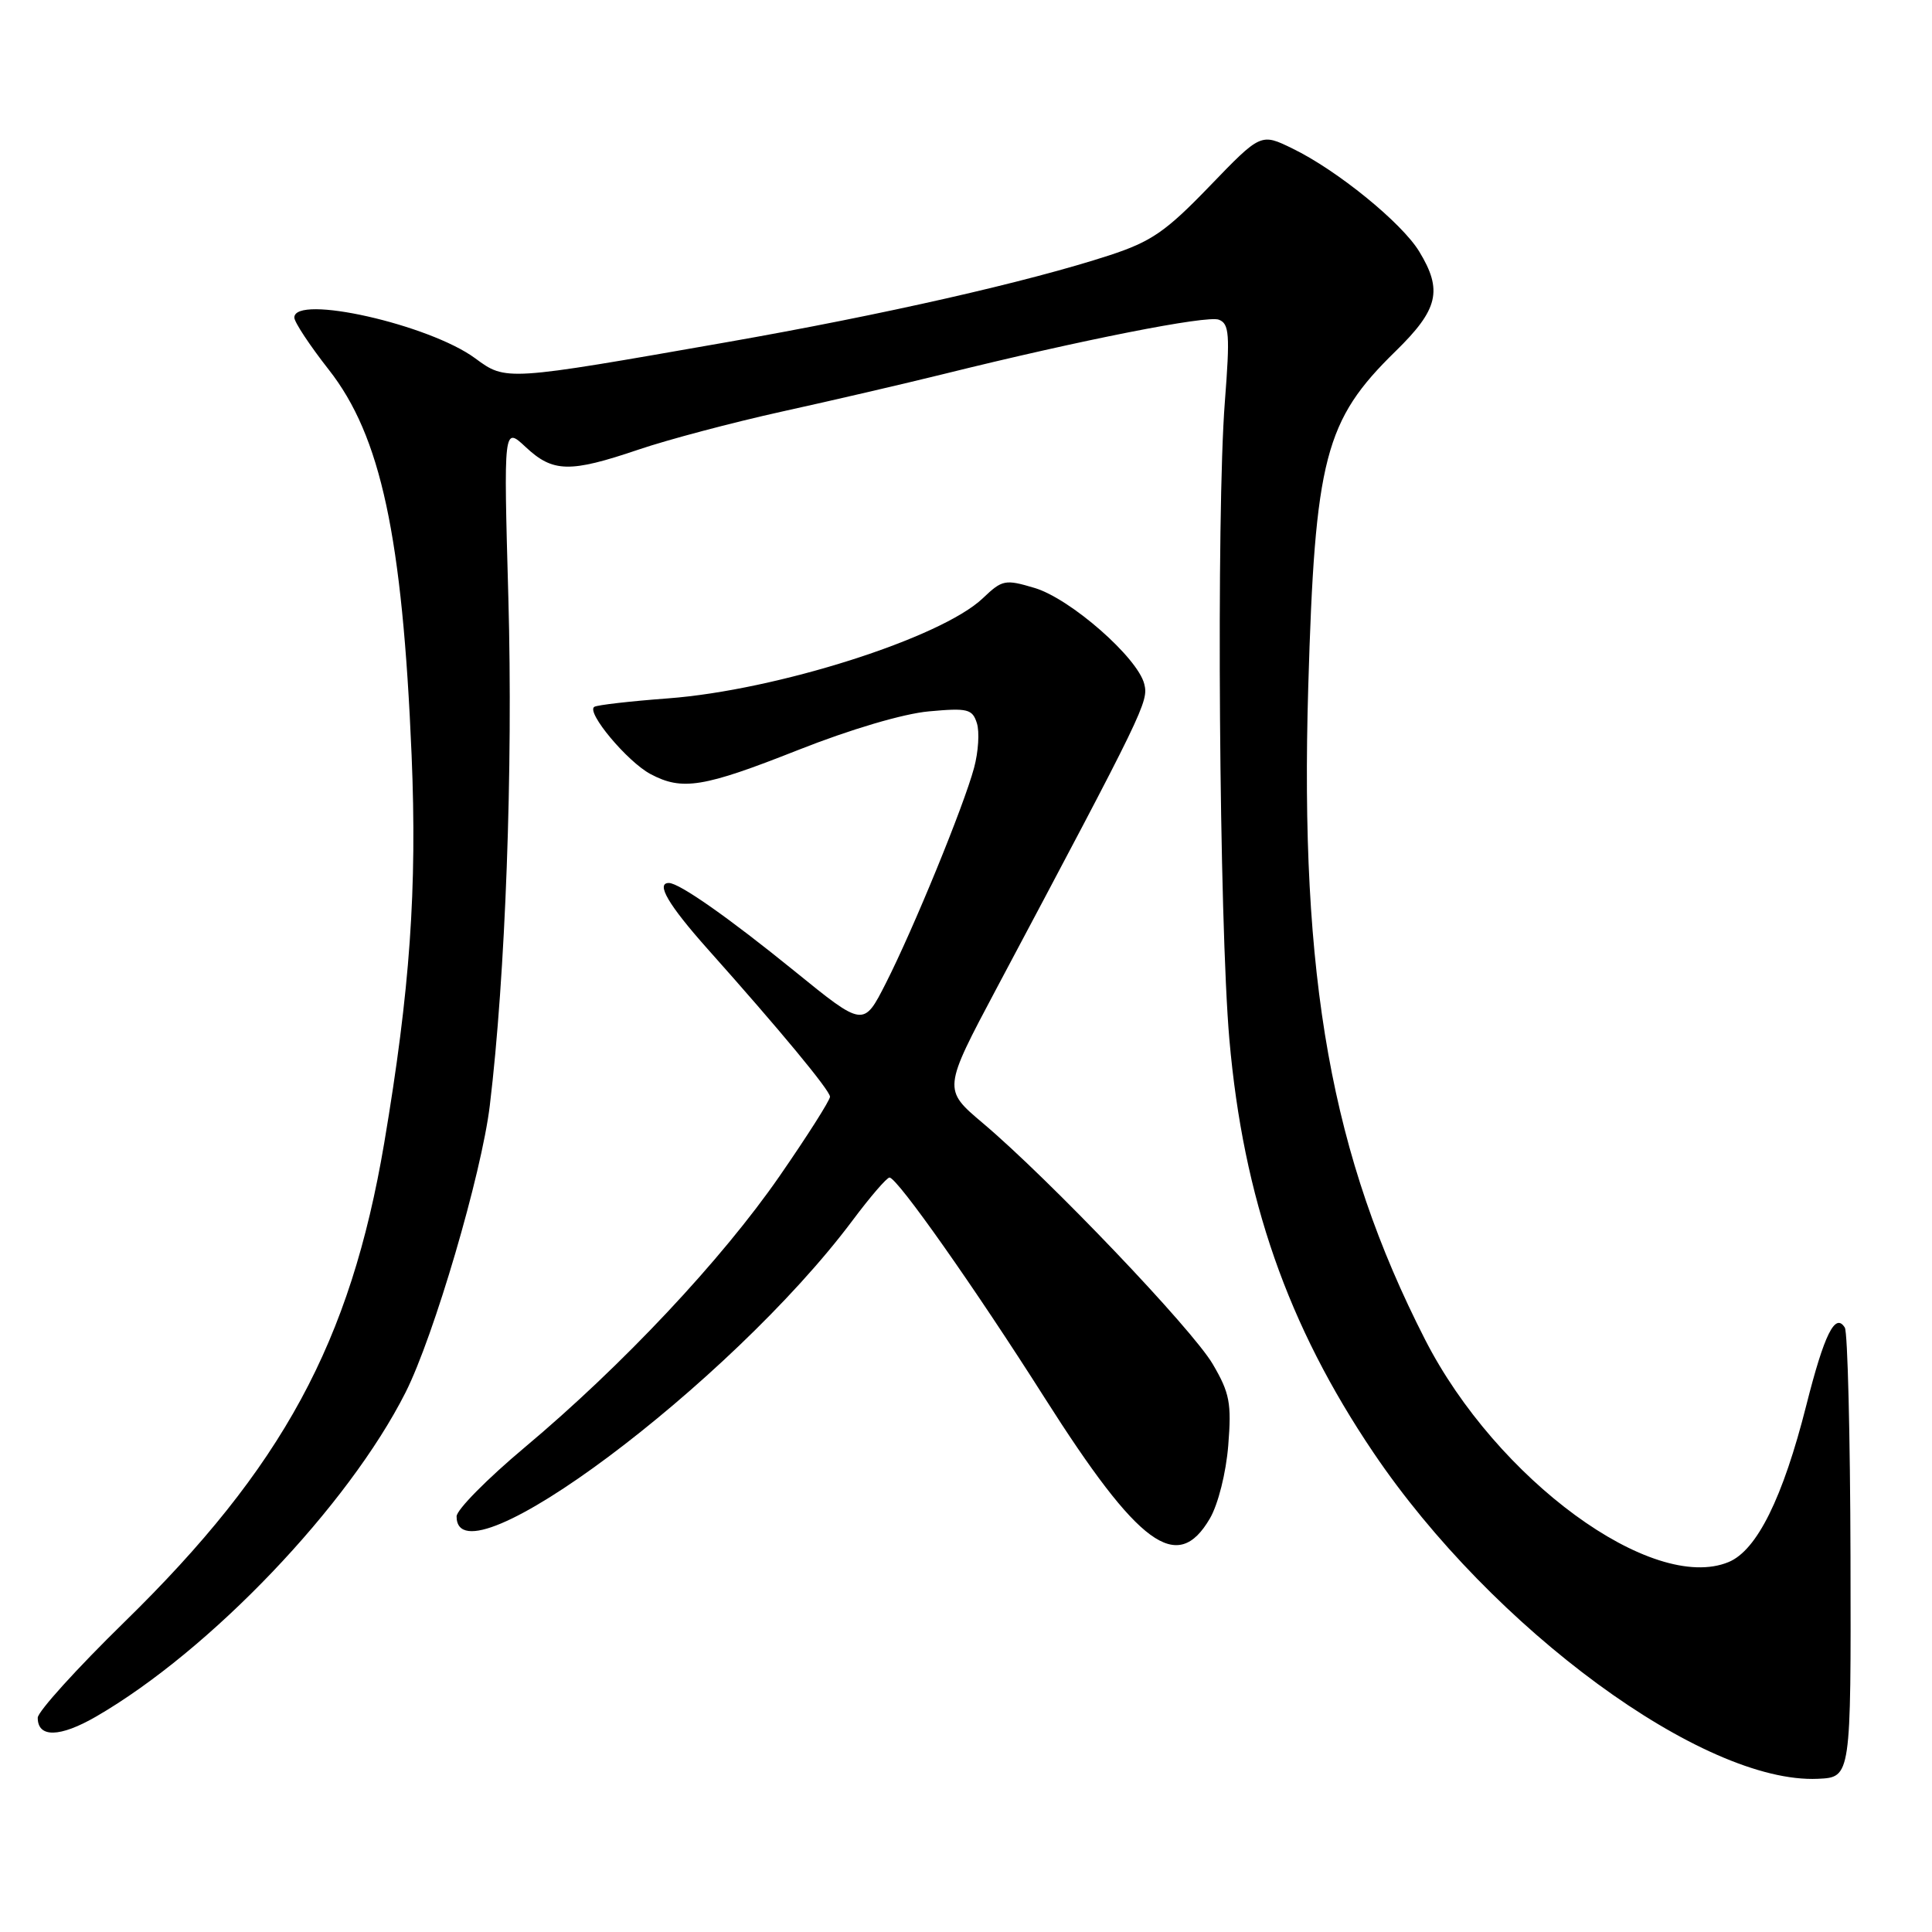 <?xml version="1.0" encoding="UTF-8" standalone="no"?>
<!DOCTYPE svg PUBLIC "-//W3C//DTD SVG 1.1//EN" "http://www.w3.org/Graphics/SVG/1.1/DTD/svg11.dtd" >
<svg xmlns="http://www.w3.org/2000/svg" xmlns:xlink="http://www.w3.org/1999/xlink" version="1.1" viewBox="0 0 256 256">
 <g >
 <path fill="currentColor"
d=" M 245.20 206.25 C 245.16 190.17 244.82 176.52 244.45 175.92 C 243.18 173.86 241.73 176.77 239.35 186.19 C 236.24 198.49 232.80 205.43 229.05 206.98 C 218.95 211.16 198.29 196.02 188.83 177.50 C 176.41 153.19 172.20 129.69 173.35 91.00 C 174.24 60.68 175.54 55.70 184.92 46.54 C 190.60 40.99 191.19 38.47 188.05 33.32 C 185.74 29.52 177.16 22.54 171.28 19.69 C 167.07 17.63 167.07 17.63 160.28 24.67 C 154.48 30.69 152.56 32.01 147.00 33.83 C 136.17 37.36 117.11 41.69 96.26 45.35 C 66.98 50.49 67.05 50.49 62.97 47.48 C 56.88 42.99 39.00 38.96 39.00 42.08 C 39.00 42.68 41.05 45.78 43.56 48.98 C 50.46 57.76 53.32 71.04 54.54 100.07 C 55.28 117.77 54.33 131.19 50.91 151.46 C 46.43 177.88 37.45 194.44 16.46 214.95 C 10.16 221.11 5.00 226.81 5.00 227.61 C 5.00 230.29 7.93 230.23 12.74 227.45 C 27.84 218.71 46.16 199.52 53.74 184.50 C 57.49 177.07 63.81 155.56 64.90 146.50 C 66.98 129.28 67.99 101.81 67.36 79.23 C 66.73 56.50 66.73 56.50 69.67 59.25 C 73.27 62.61 75.50 62.66 84.59 59.58 C 88.50 58.25 97.05 55.99 103.59 54.54 C 110.14 53.10 119.78 50.86 125.00 49.57 C 143.33 45.03 159.93 41.76 161.50 42.36 C 162.89 42.89 162.99 44.30 162.30 53.24 C 161.15 68.01 161.54 122.18 162.90 137.75 C 164.75 158.81 170.61 175.63 181.99 192.48 C 197.76 215.85 225.75 236.39 240.89 235.70 C 245.27 235.50 245.27 235.50 245.20 206.25 Z  M 160.32 201.20 C 161.41 199.33 162.46 195.16 162.75 191.52 C 163.20 185.93 162.94 184.58 160.70 180.76 C 157.98 176.11 139.02 156.24 130.22 148.81 C 124.94 144.35 124.94 144.35 132.07 130.93 C 151.69 94.03 152.21 92.96 151.62 90.63 C 150.74 87.13 141.84 79.33 137.10 77.91 C 133.18 76.74 132.81 76.81 130.23 79.27 C 124.71 84.53 102.93 91.46 88.50 92.54 C 83.55 92.91 79.16 93.41 78.75 93.66 C 77.62 94.35 83.13 100.94 86.20 102.57 C 90.40 104.80 93.21 104.34 105.73 99.39 C 112.65 96.65 119.71 94.56 123.09 94.26 C 128.21 93.79 128.85 93.95 129.44 95.82 C 129.81 96.97 129.64 99.63 129.07 101.74 C 127.70 106.82 121.06 123.03 117.37 130.30 C 114.42 136.10 114.42 136.10 105.27 128.67 C 96.56 121.60 90.01 117.00 88.63 117.00 C 86.86 117.00 88.57 119.91 93.75 125.73 C 103.42 136.57 109.95 144.46 109.98 145.32 C 109.99 145.77 106.99 150.50 103.31 155.82 C 95.62 166.94 82.50 180.91 69.50 191.81 C 64.55 195.96 60.50 200.06 60.50 200.93 C 60.50 210.44 96.78 183.33 112.94 161.75 C 115.30 158.59 117.52 156.01 117.87 156.03 C 118.92 156.09 129.18 170.66 138.40 185.19 C 150.91 204.89 156.00 208.61 160.32 201.20 Z "/>
</g>
</svg>